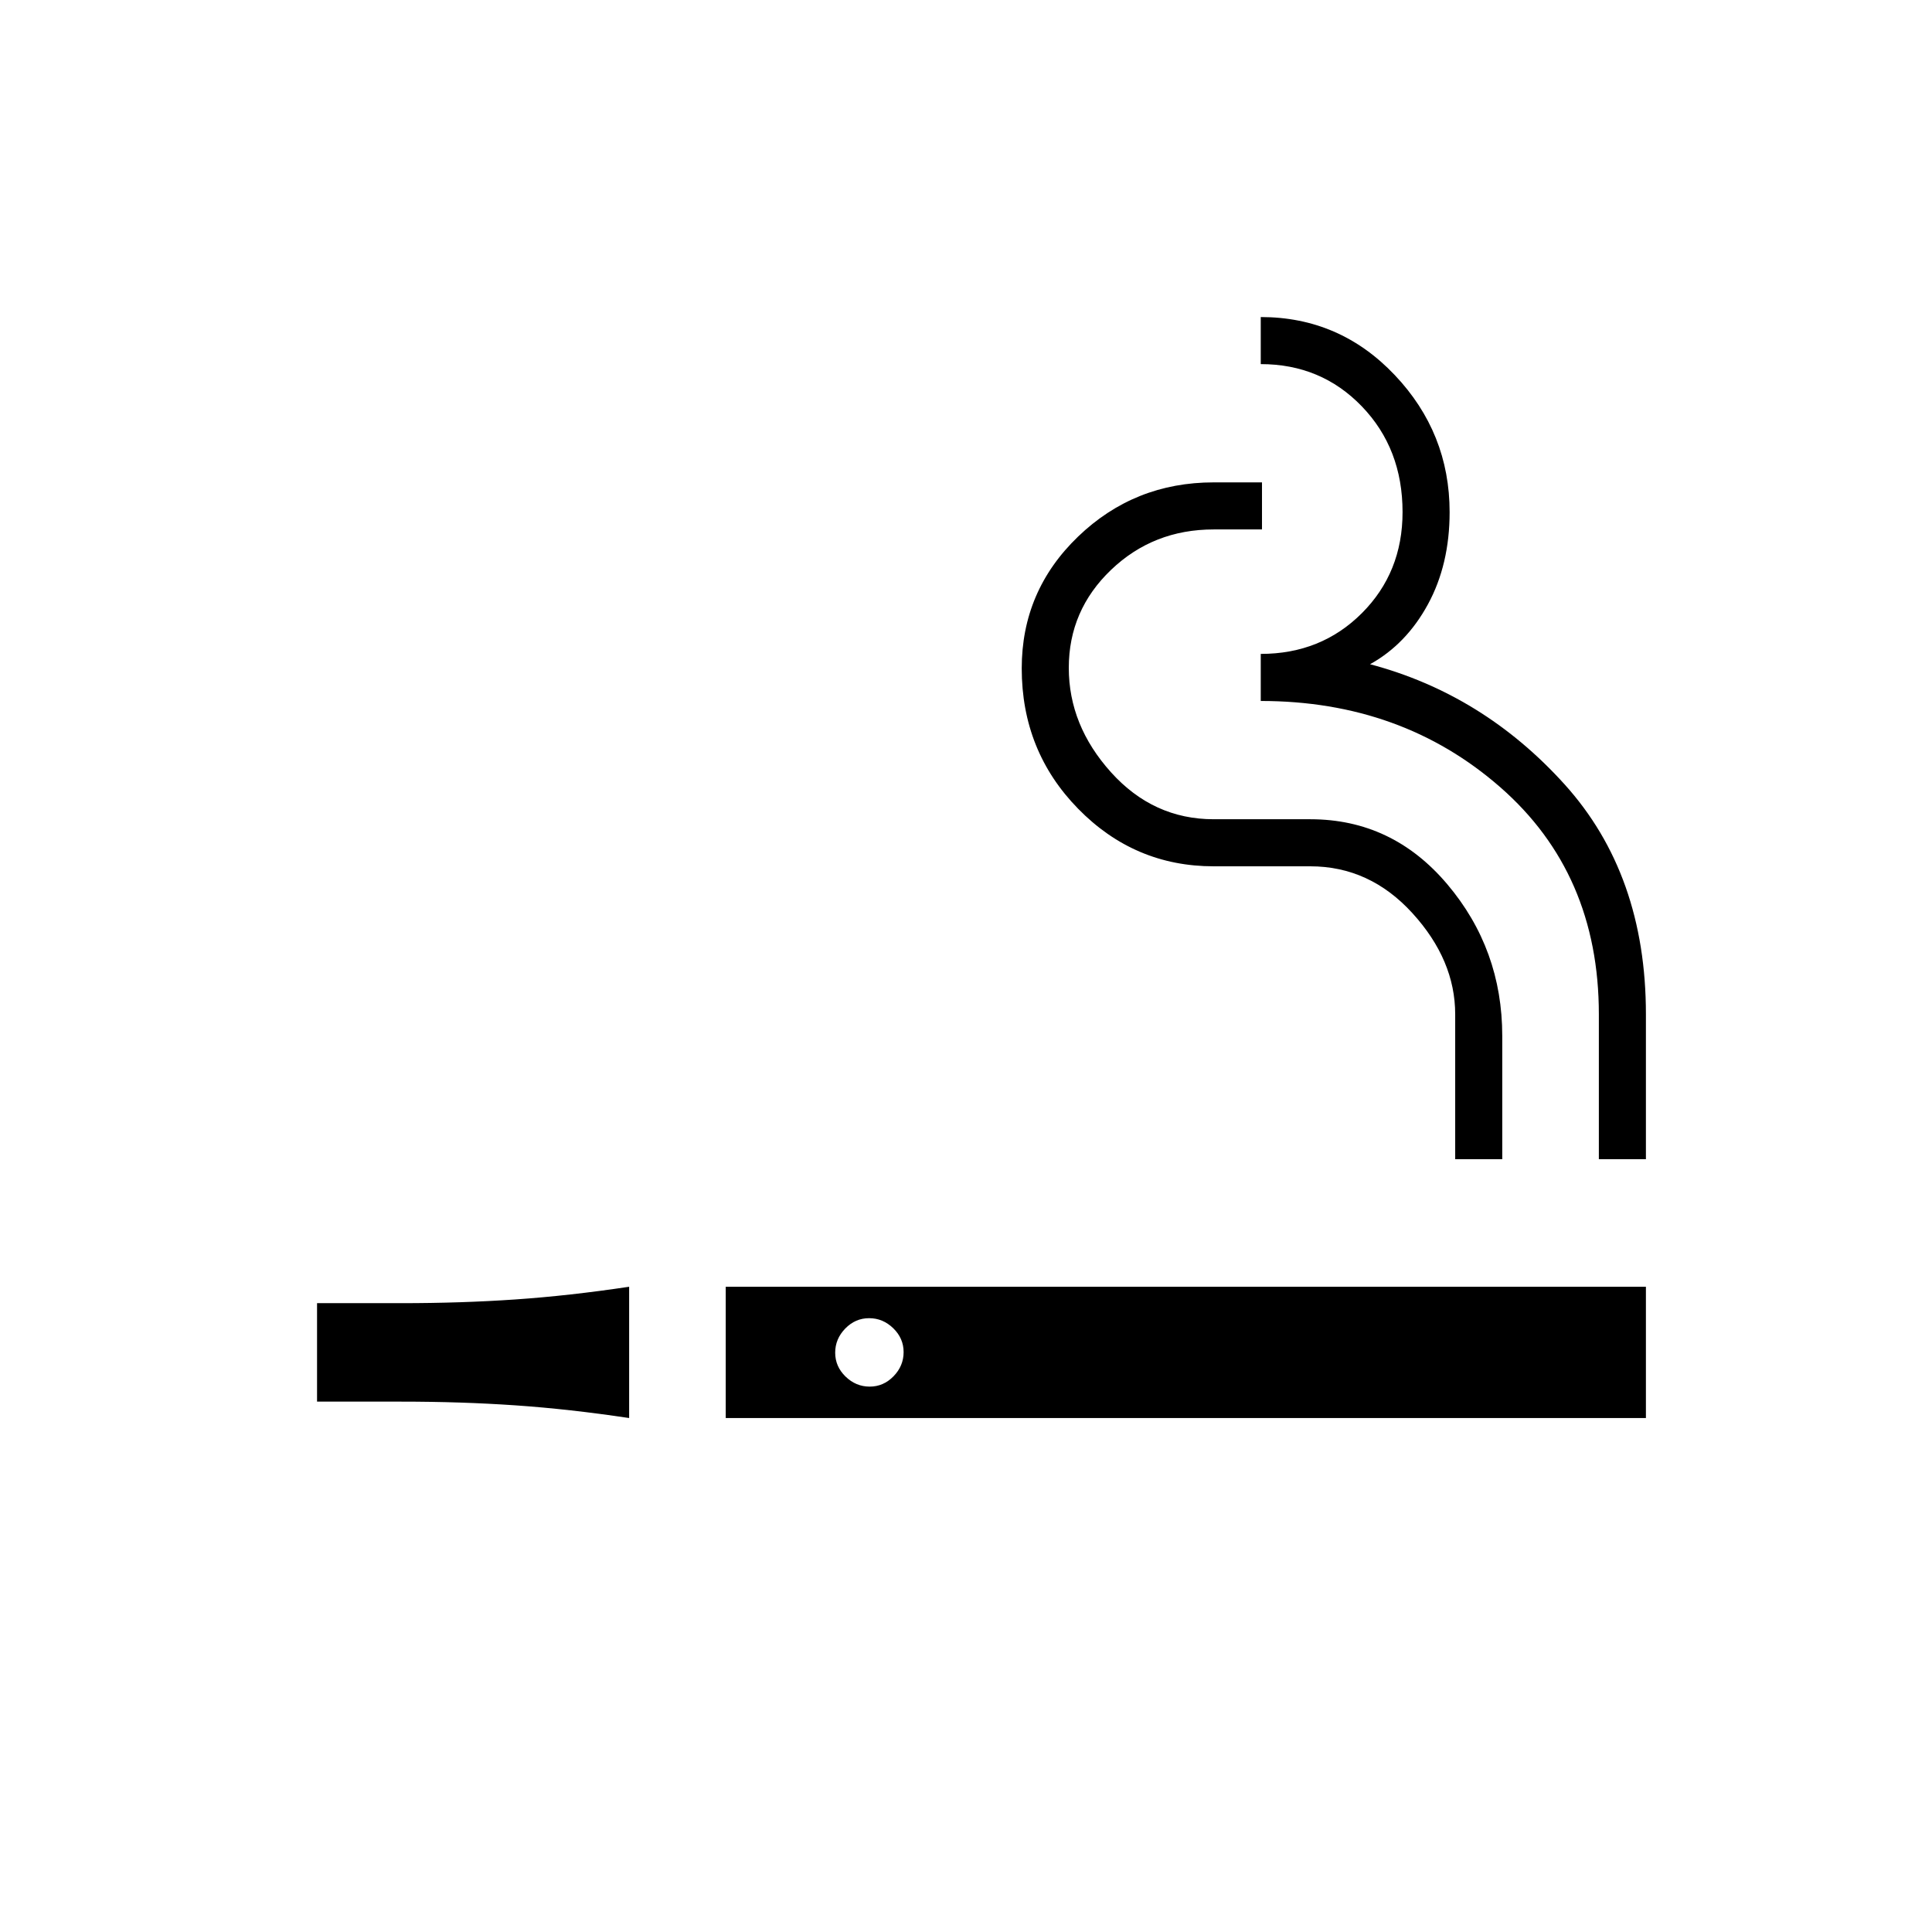 <svg xmlns="http://www.w3.org/2000/svg" height="20" viewBox="0 -960 960 960" width="20"><path d="M312.615-255.385q-29.715-4.461-56.55-6.307-26.835-1.846-56.681-1.846h-41.846v-48.924h41.846q29.846 0 56.681-1.846 26.835-1.846 56.55-6.307v65.23Zm48 0v-65.23h457.231v65.23H360.615ZM432.143-271Q439-271 444-276.143q5-5.143 5-12T443.857-300q-5.143-5-12-5T420-299.857q-5 5.143-5 12T420.143-276q5.143 5 12 5Zm290.934-113v-72q0-26.923-21.231-50.231-21.231-23.307-50.769-23.307h-48q-39.38 0-67.383-28.627-28.002-28.626-28.002-69.73 0-38.532 28.002-65.473 28.003-26.94 67.383-26.94h24v23.385h-24q-30 0-51 20.085-21 20.086-21 48.693 0 28.606 21 51.914t51 23.308h48q40.769 0 68.077 32.308 27.308 32.307 27.308 75.384V-384h-23.385Zm71.385 0v-72q0-70-49-112.846-49-42.846-119-42.846v-23.385q30 0 50.23-20.231 20.231-20.231 20.231-50.231 0-31.538-20.231-52.538-20.23-21-50.23-21v-23.385q39.231 0 66.538 28.779 27.308 28.779 27.308 68.169 0 25.975-10.769 45.783t-28.769 29.784q56.153 14.87 96.615 59.639 40.461 44.77 40.461 114.308v72h-23.384Z"/></svg>